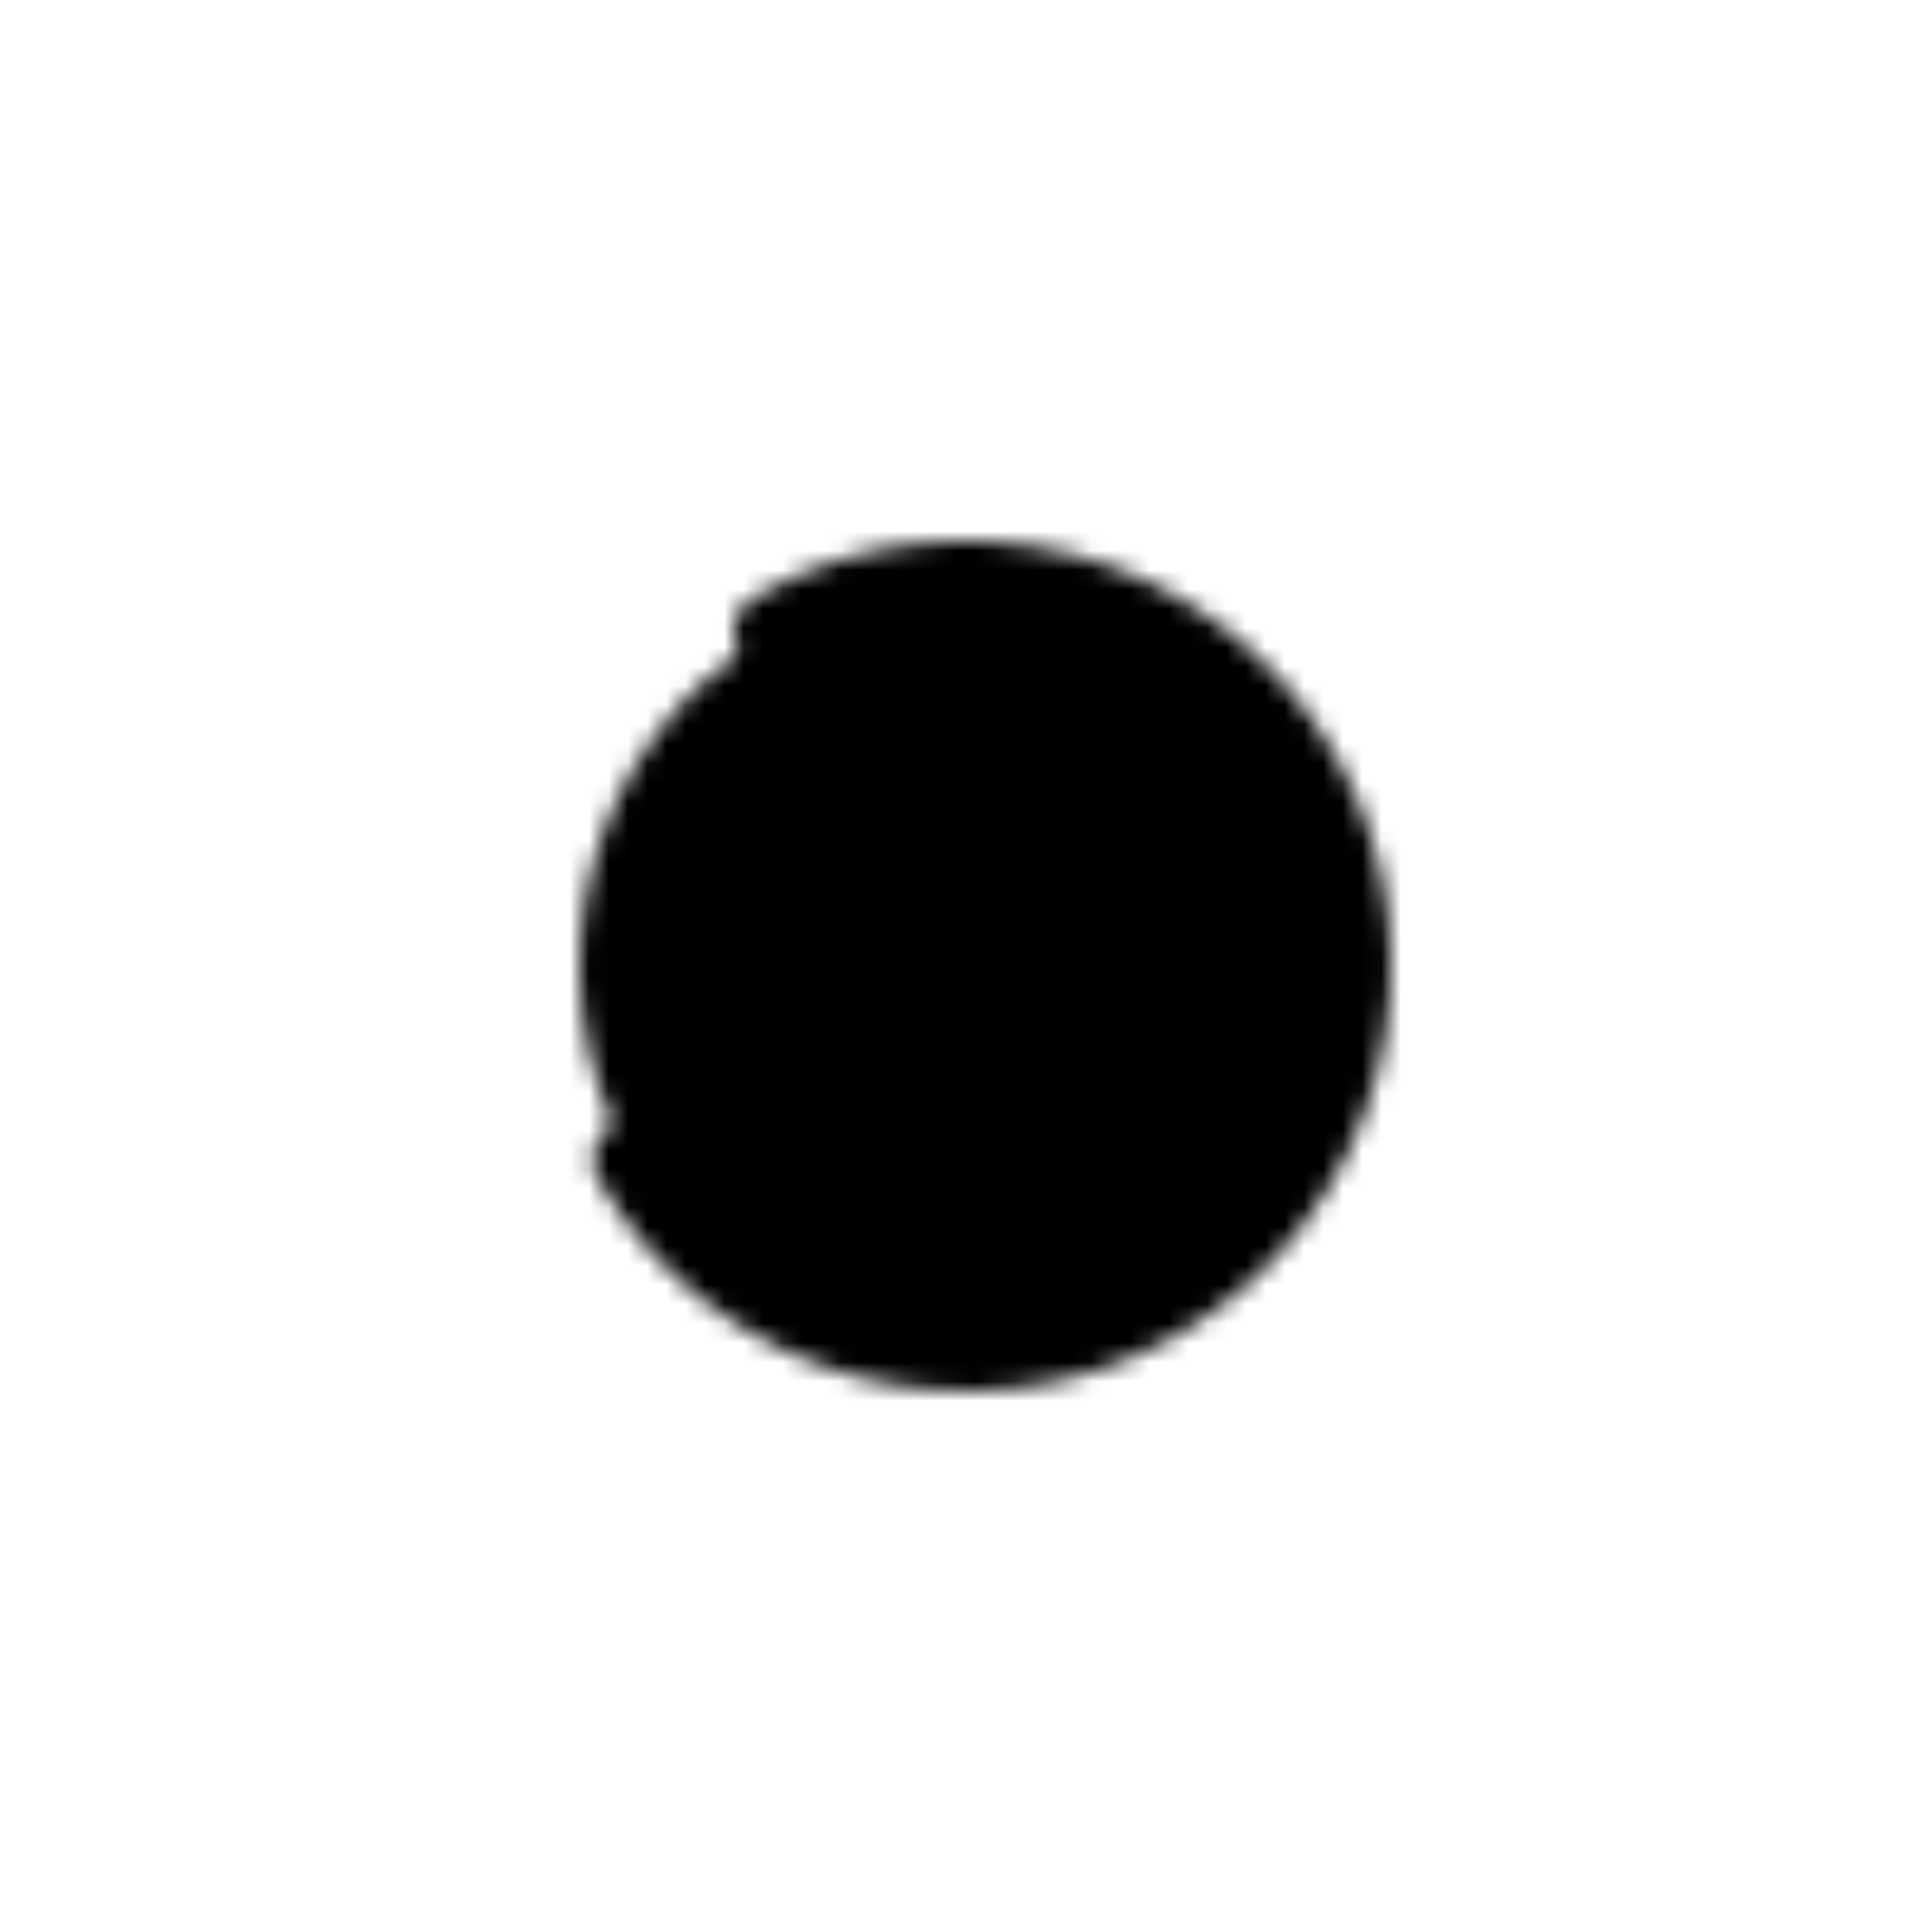 <svg class="lds-coolors" width="200px"  height="200px"  xmlns="http://www.w3.org/2000/svg" xmlns:xlink="http://www.w3.org/1999/xlink" viewBox="0 0 100 100" preserveAspectRatio="xMidYMid" style="background: none;"><defs>
 <mask id="coolors-53d6417022f2">
   <circle cx="50" cy="50" r="20" stroke="#fff" stroke-linecap="round" stroke-dasharray="94.248 31.416" stroke-width="4" transform="rotate(239.875 50 50)">
     <animateTransform attributeName="transform" type="rotate" values="0 50 50;360 50 50" times="0;1" dur="0.8s" repeatCount="indefinite"></animateTransform>
   </circle>
 </mask>
</defs>
<g mask="url(#coolors-53d6417022f2)"><rect x="25.5" y="0" width="13" height="100">
  <animate attributeName="fill" values="#1a237e;#303f9f;#3f51b5;#7986cb" times="0;0.333;0.667;1" dur="0.8s" repeatCount="indefinite" begin="-0.75s"></animate>
</rect><rect x="37.5" y="0" width="13" height="100">
  <animate attributeName="fill" values="#1a237e;#303f9f;#3f51b5;#7986cb" times="0;0.333;0.667;1" dur="0.8s" repeatCount="indefinite" begin="-0.5s"></animate>
</rect><rect x="49.5" y="0" width="13" height="100">
  <animate attributeName="fill" values="#1a237e;#303f9f;#3f51b5;#7986cb" times="0;0.333;0.667;1" dur="0.8s" repeatCount="indefinite" begin="-0.25s"></animate>
</rect><rect x="61.5" y="0" width="13" height="100">
  <animate attributeName="fill" values="#1a237e;#303f9f;#3f51b5;#7986cb" times="0;0.333;0.667;1" dur="0.8s" repeatCount="indefinite" begin="0s"></animate>
</rect></g></svg>